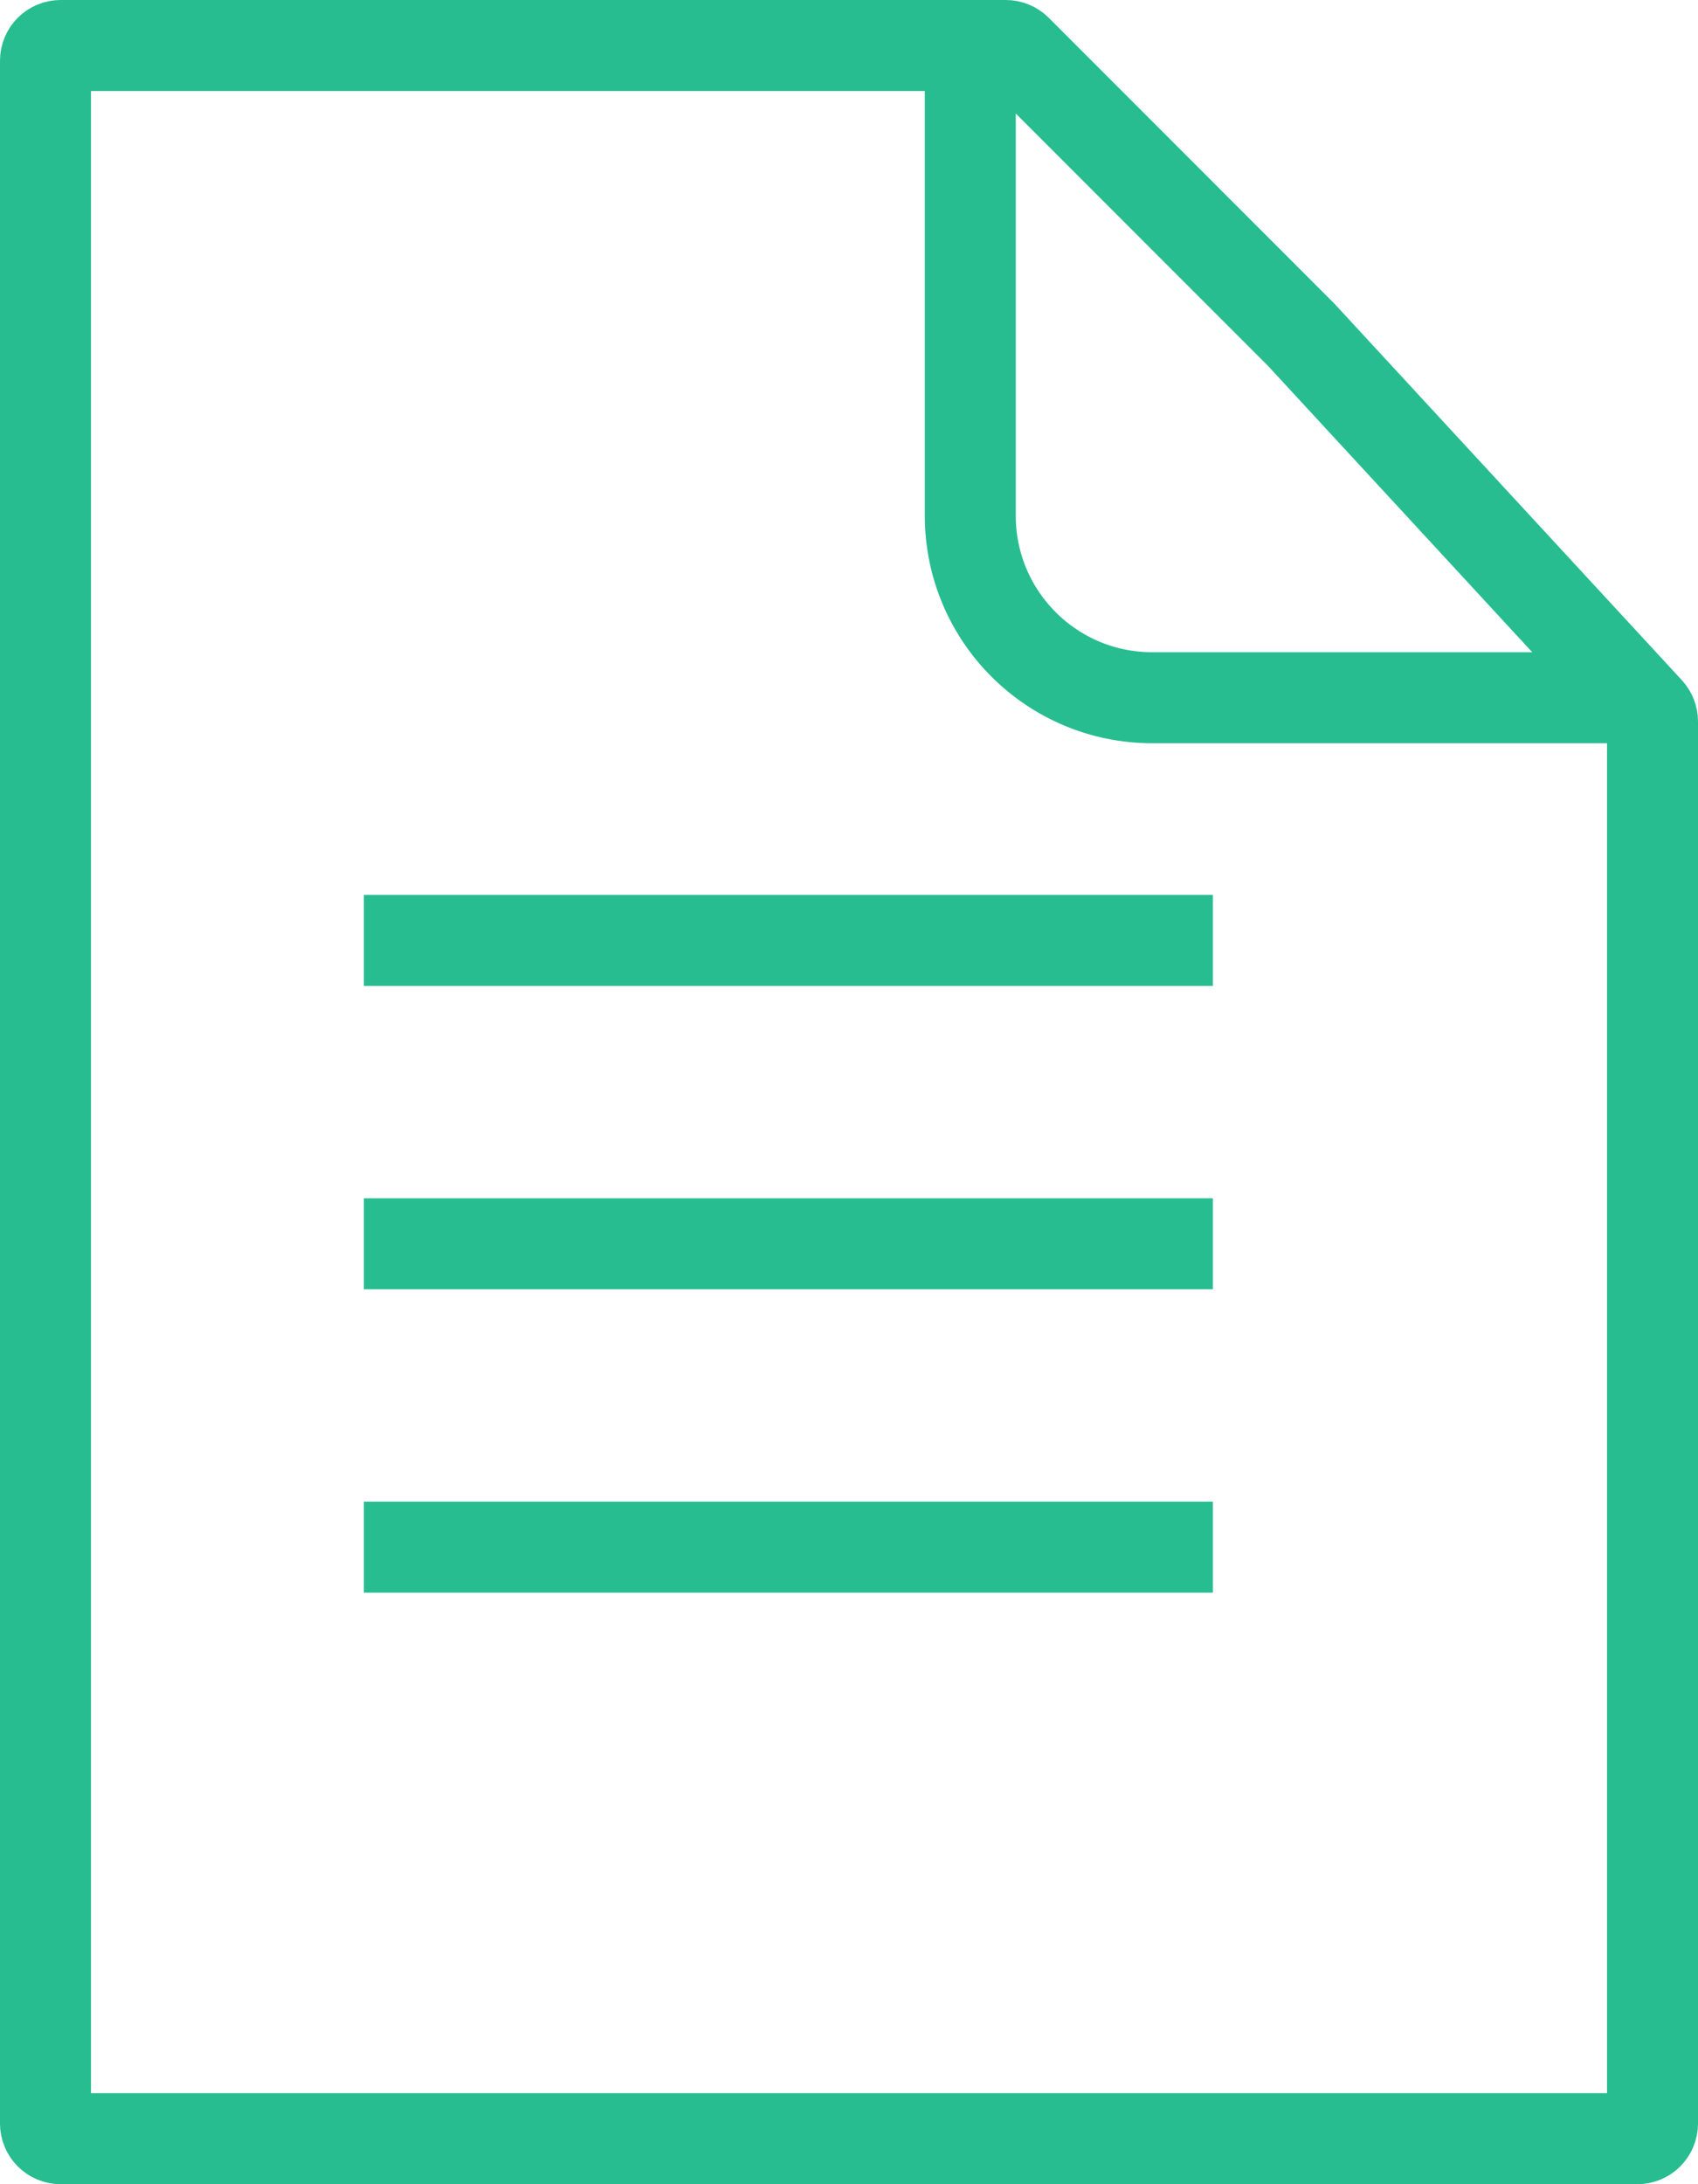 <svg width="28" height="36" viewBox="0 0 28 36" fill="none" xmlns="http://www.w3.org/2000/svg">
<path d="M0.75 1C0.75 0.862 0.862 0.75 1 0.75H16.586C16.652 0.75 16.716 0.776 16.763 0.823L21.459 5.52L27.184 11.721C27.226 11.768 27.25 11.828 27.25 11.891V35C27.25 35.138 27.138 35.25 27 35.25H1C0.862 35.25 0.75 35.138 0.75 35V1Z" stroke="#27BD90" stroke-width="1.5"/>
<path d="M16 1V8.5C16 10.157 17.343 11.5 19 11.5H27" stroke="#27BD90" stroke-width="1.5"/>
<path d="M6 15.5H20" stroke="#27BD90" stroke-width="1.5"/>
<path d="M6 20.5H20" stroke="#27BD90" stroke-width="1.5"/>
<path d="M6 25.5H20" stroke="#27BD90" stroke-width="1.5"/>
</svg>
